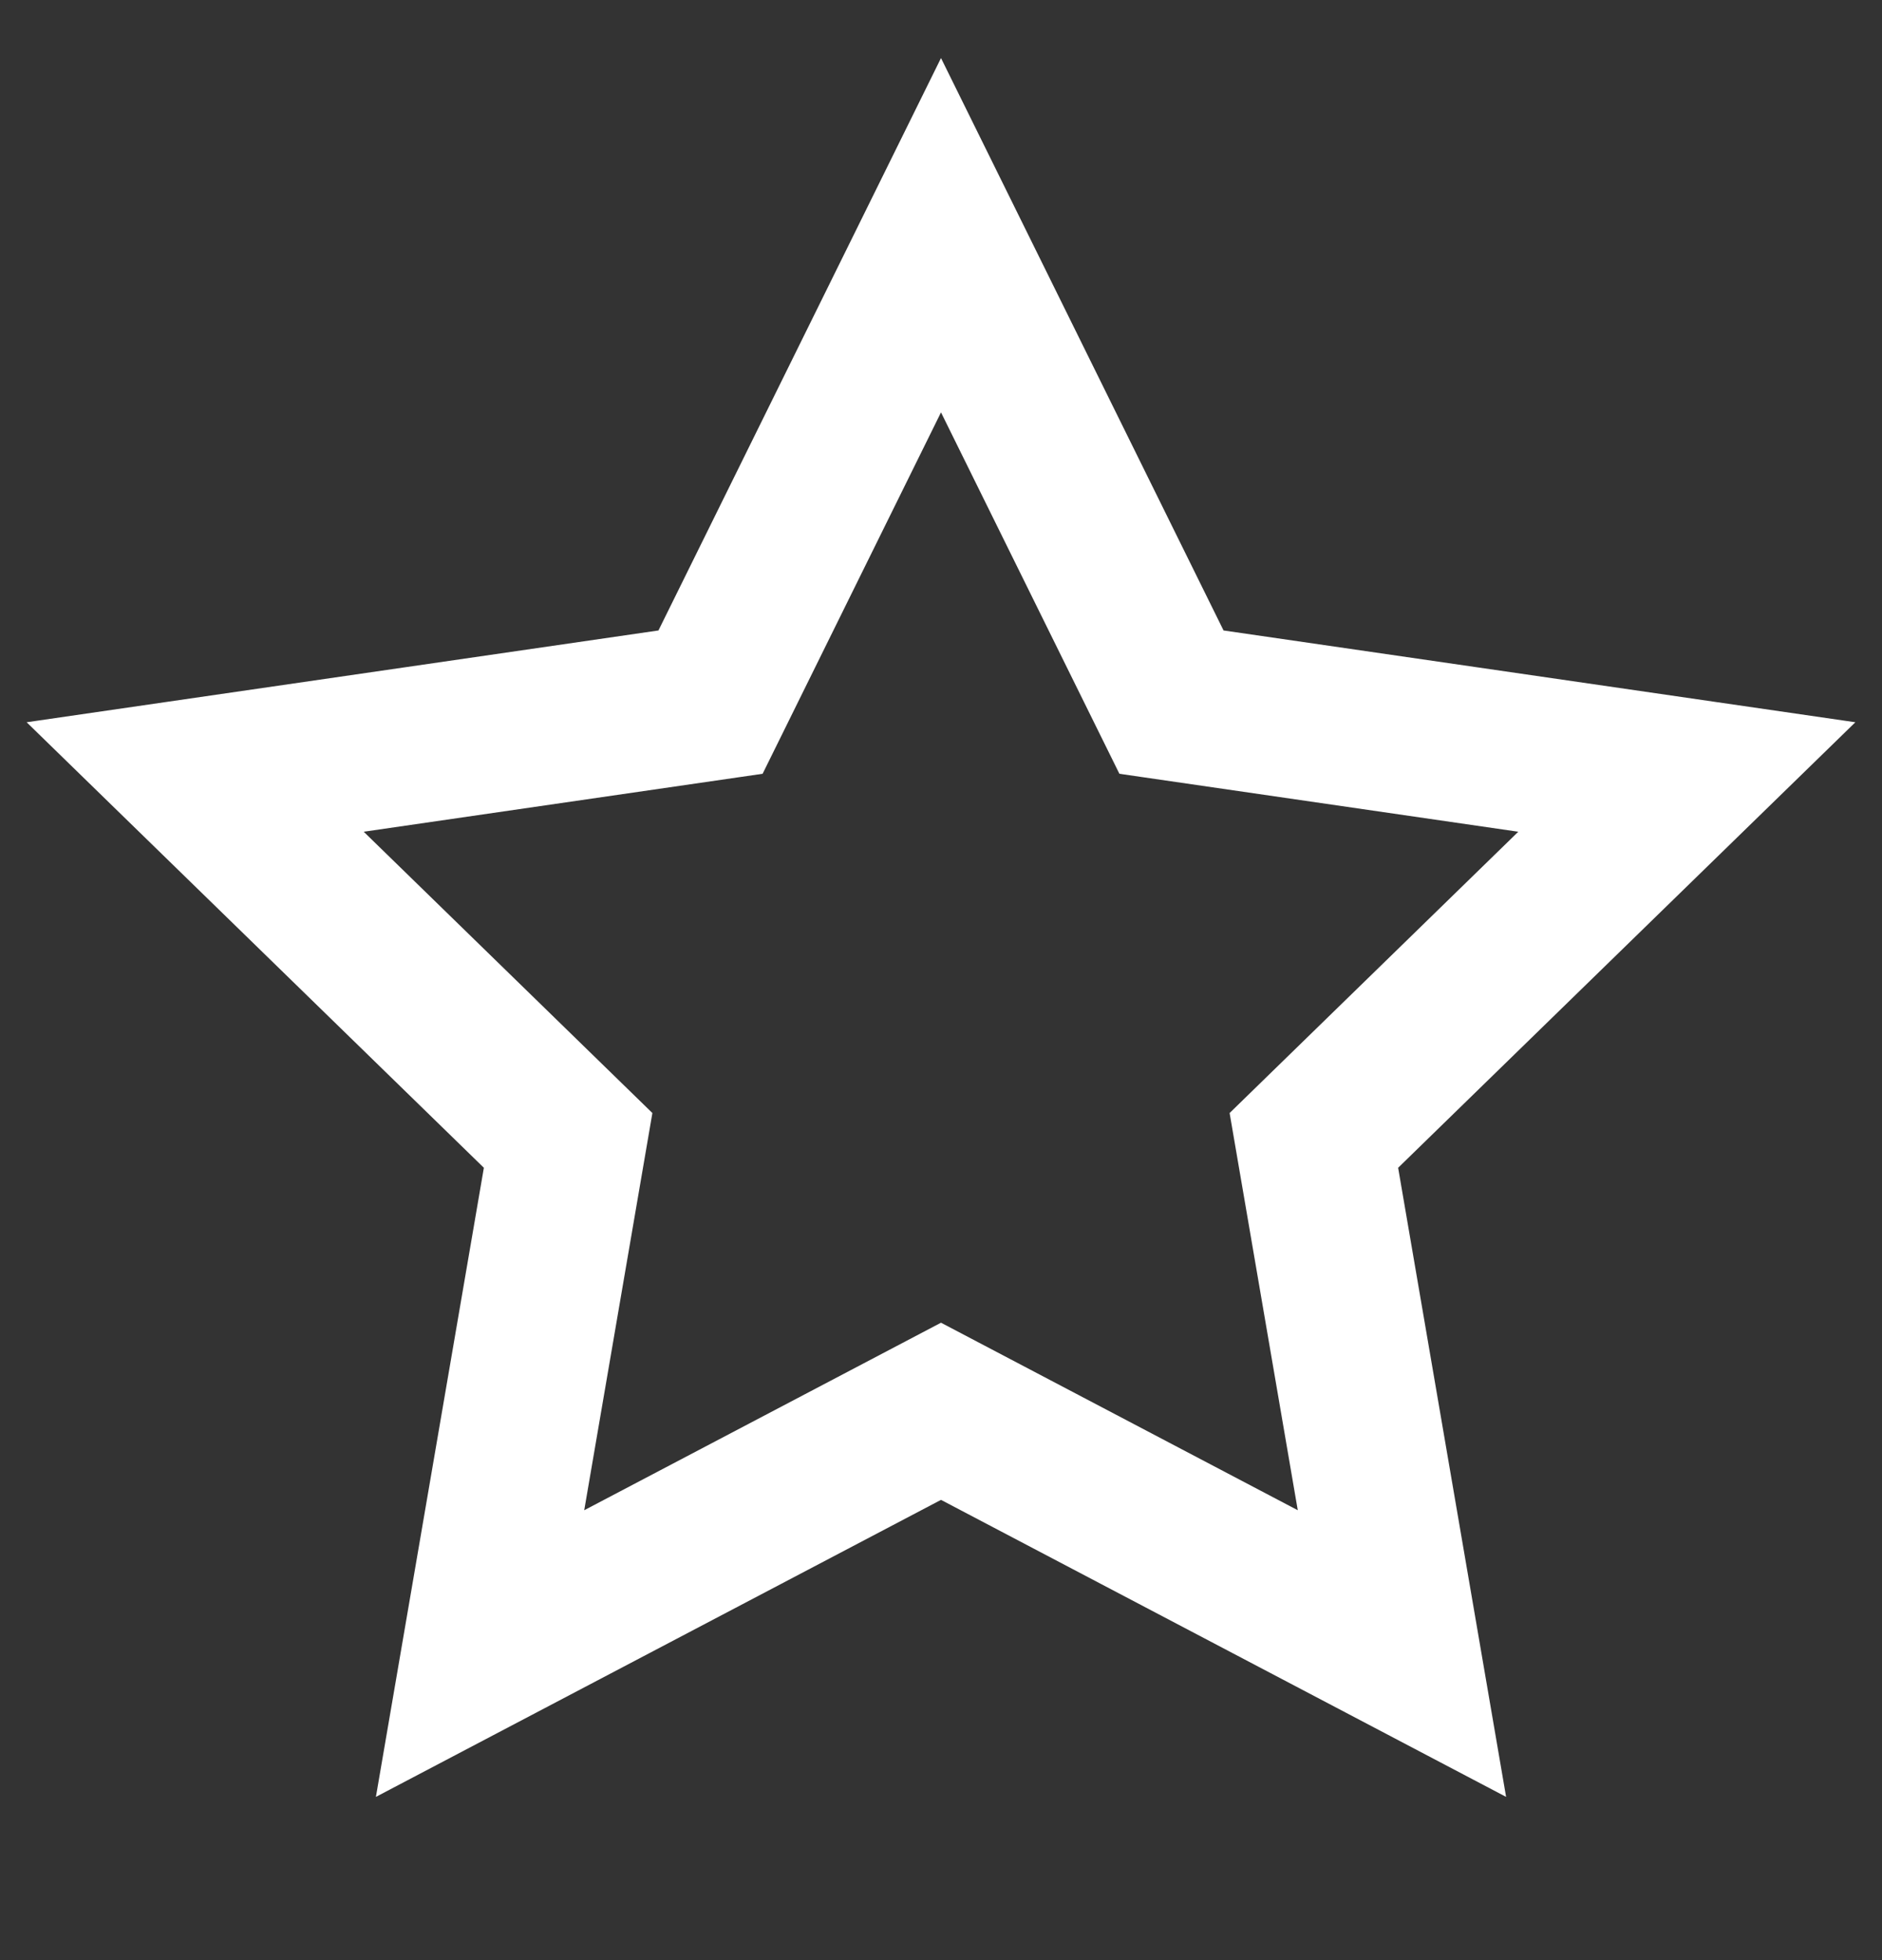 <svg width="24" height="25" viewBox="0 0 24 25" fill="none" xmlns="http://www.w3.org/2000/svg">
<rect x="0" y="0" width="24" height="25" fill="#333333" stroke="none"/>
<path d="M12 3L14.939 8.955L21.511 9.91L16.755 14.545L17.878 21.09L12 18L6.122 21.09L7.245 14.545L2.489 9.91L9.061 8.955L12 3Z" stroke="white" stroke-width="2"/>
</svg>
